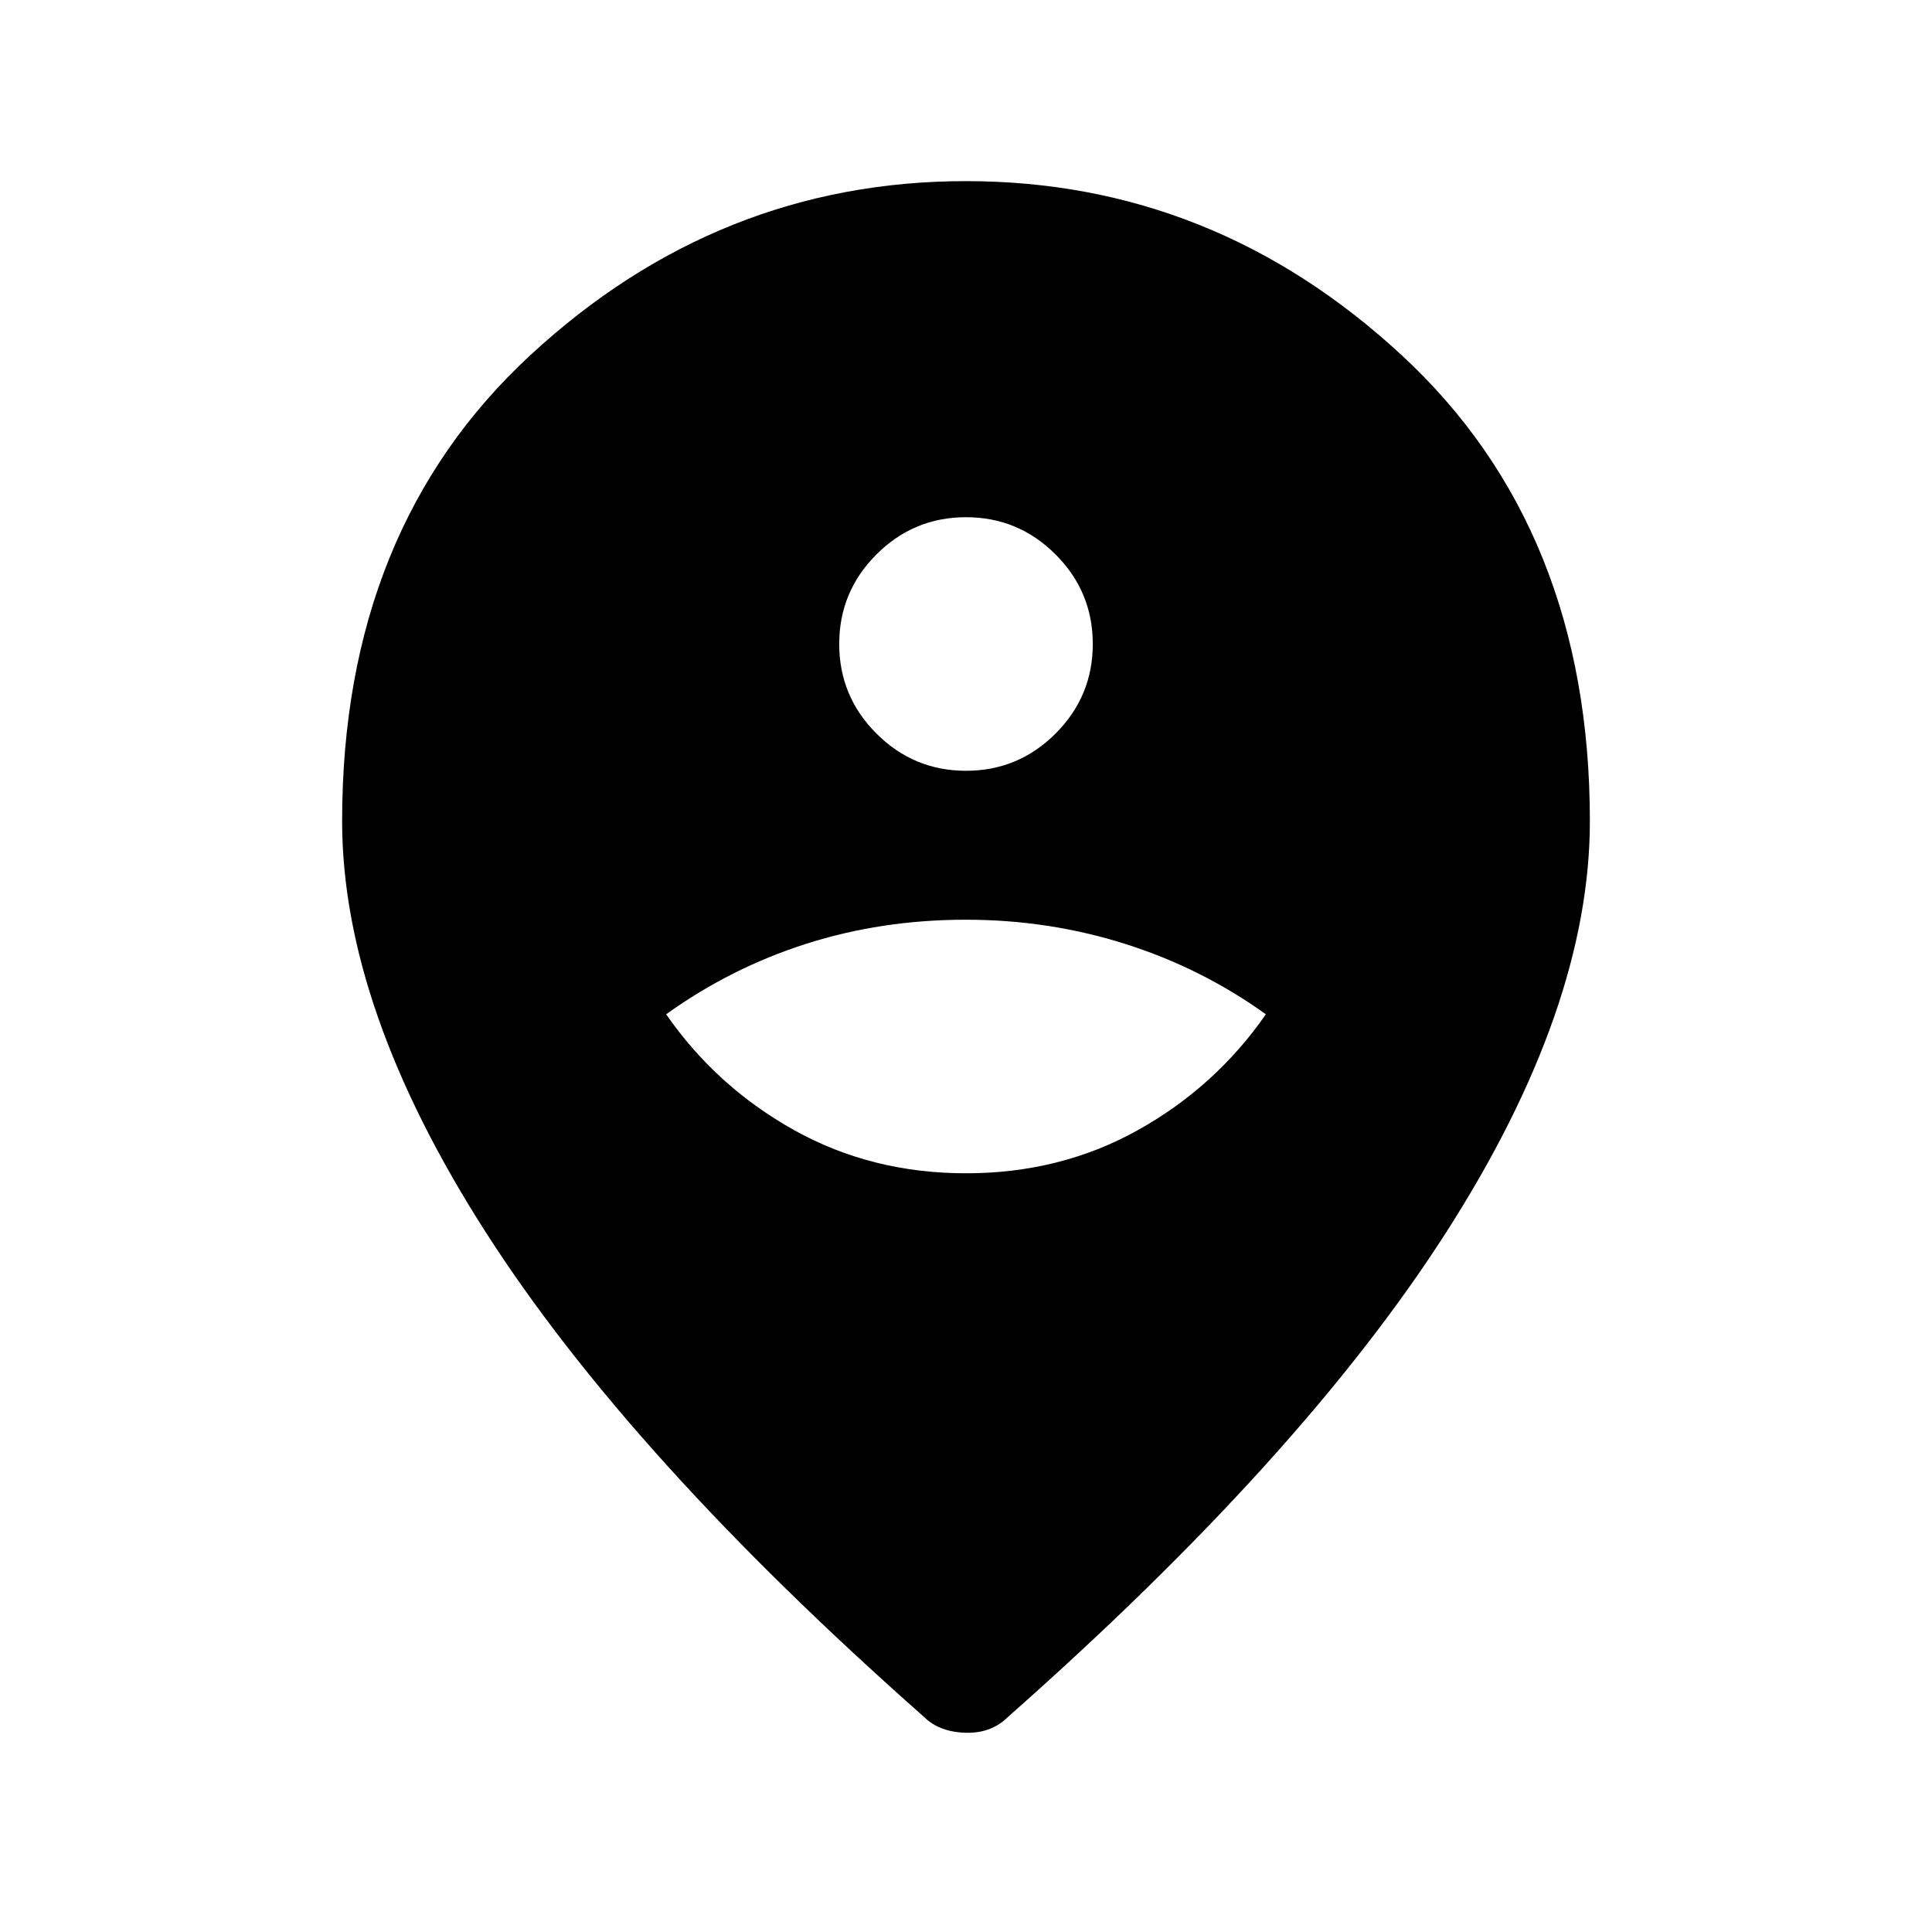 <svg xmlns="http://www.w3.org/2000/svg" height="48" width="48"><path d="M24 29.15Q26.35 29.15 28.275 28.075Q30.2 27 31.45 25.2Q29.85 24.05 27.95 23.45Q26.05 22.85 24 22.85Q21.9 22.85 20.025 23.45Q18.15 24.05 16.55 25.2Q17.8 27 19.725 28.075Q21.65 29.15 24 29.15ZM24 19.15Q25.3 19.15 26.225 18.225Q27.15 17.3 27.15 16Q27.15 14.7 26.225 13.775Q25.3 12.85 24 12.85Q22.7 12.85 21.775 13.775Q20.85 14.7 20.85 16Q20.85 17.3 21.775 18.225Q22.7 19.15 24 19.15ZM24.05 43.05Q23.7 43.05 23.425 42.95Q23.15 42.85 22.95 42.65Q15.65 36.2 12.075 30.625Q8.5 25.05 8.5 20.4Q8.5 13.15 13.175 8.825Q17.85 4.5 24 4.5Q30.15 4.5 34.825 8.825Q39.5 13.15 39.5 20.4Q39.5 25.05 35.925 30.625Q32.35 36.2 25.05 42.65Q24.85 42.85 24.6 42.95Q24.35 43.05 24.05 43.05Z"/></svg>